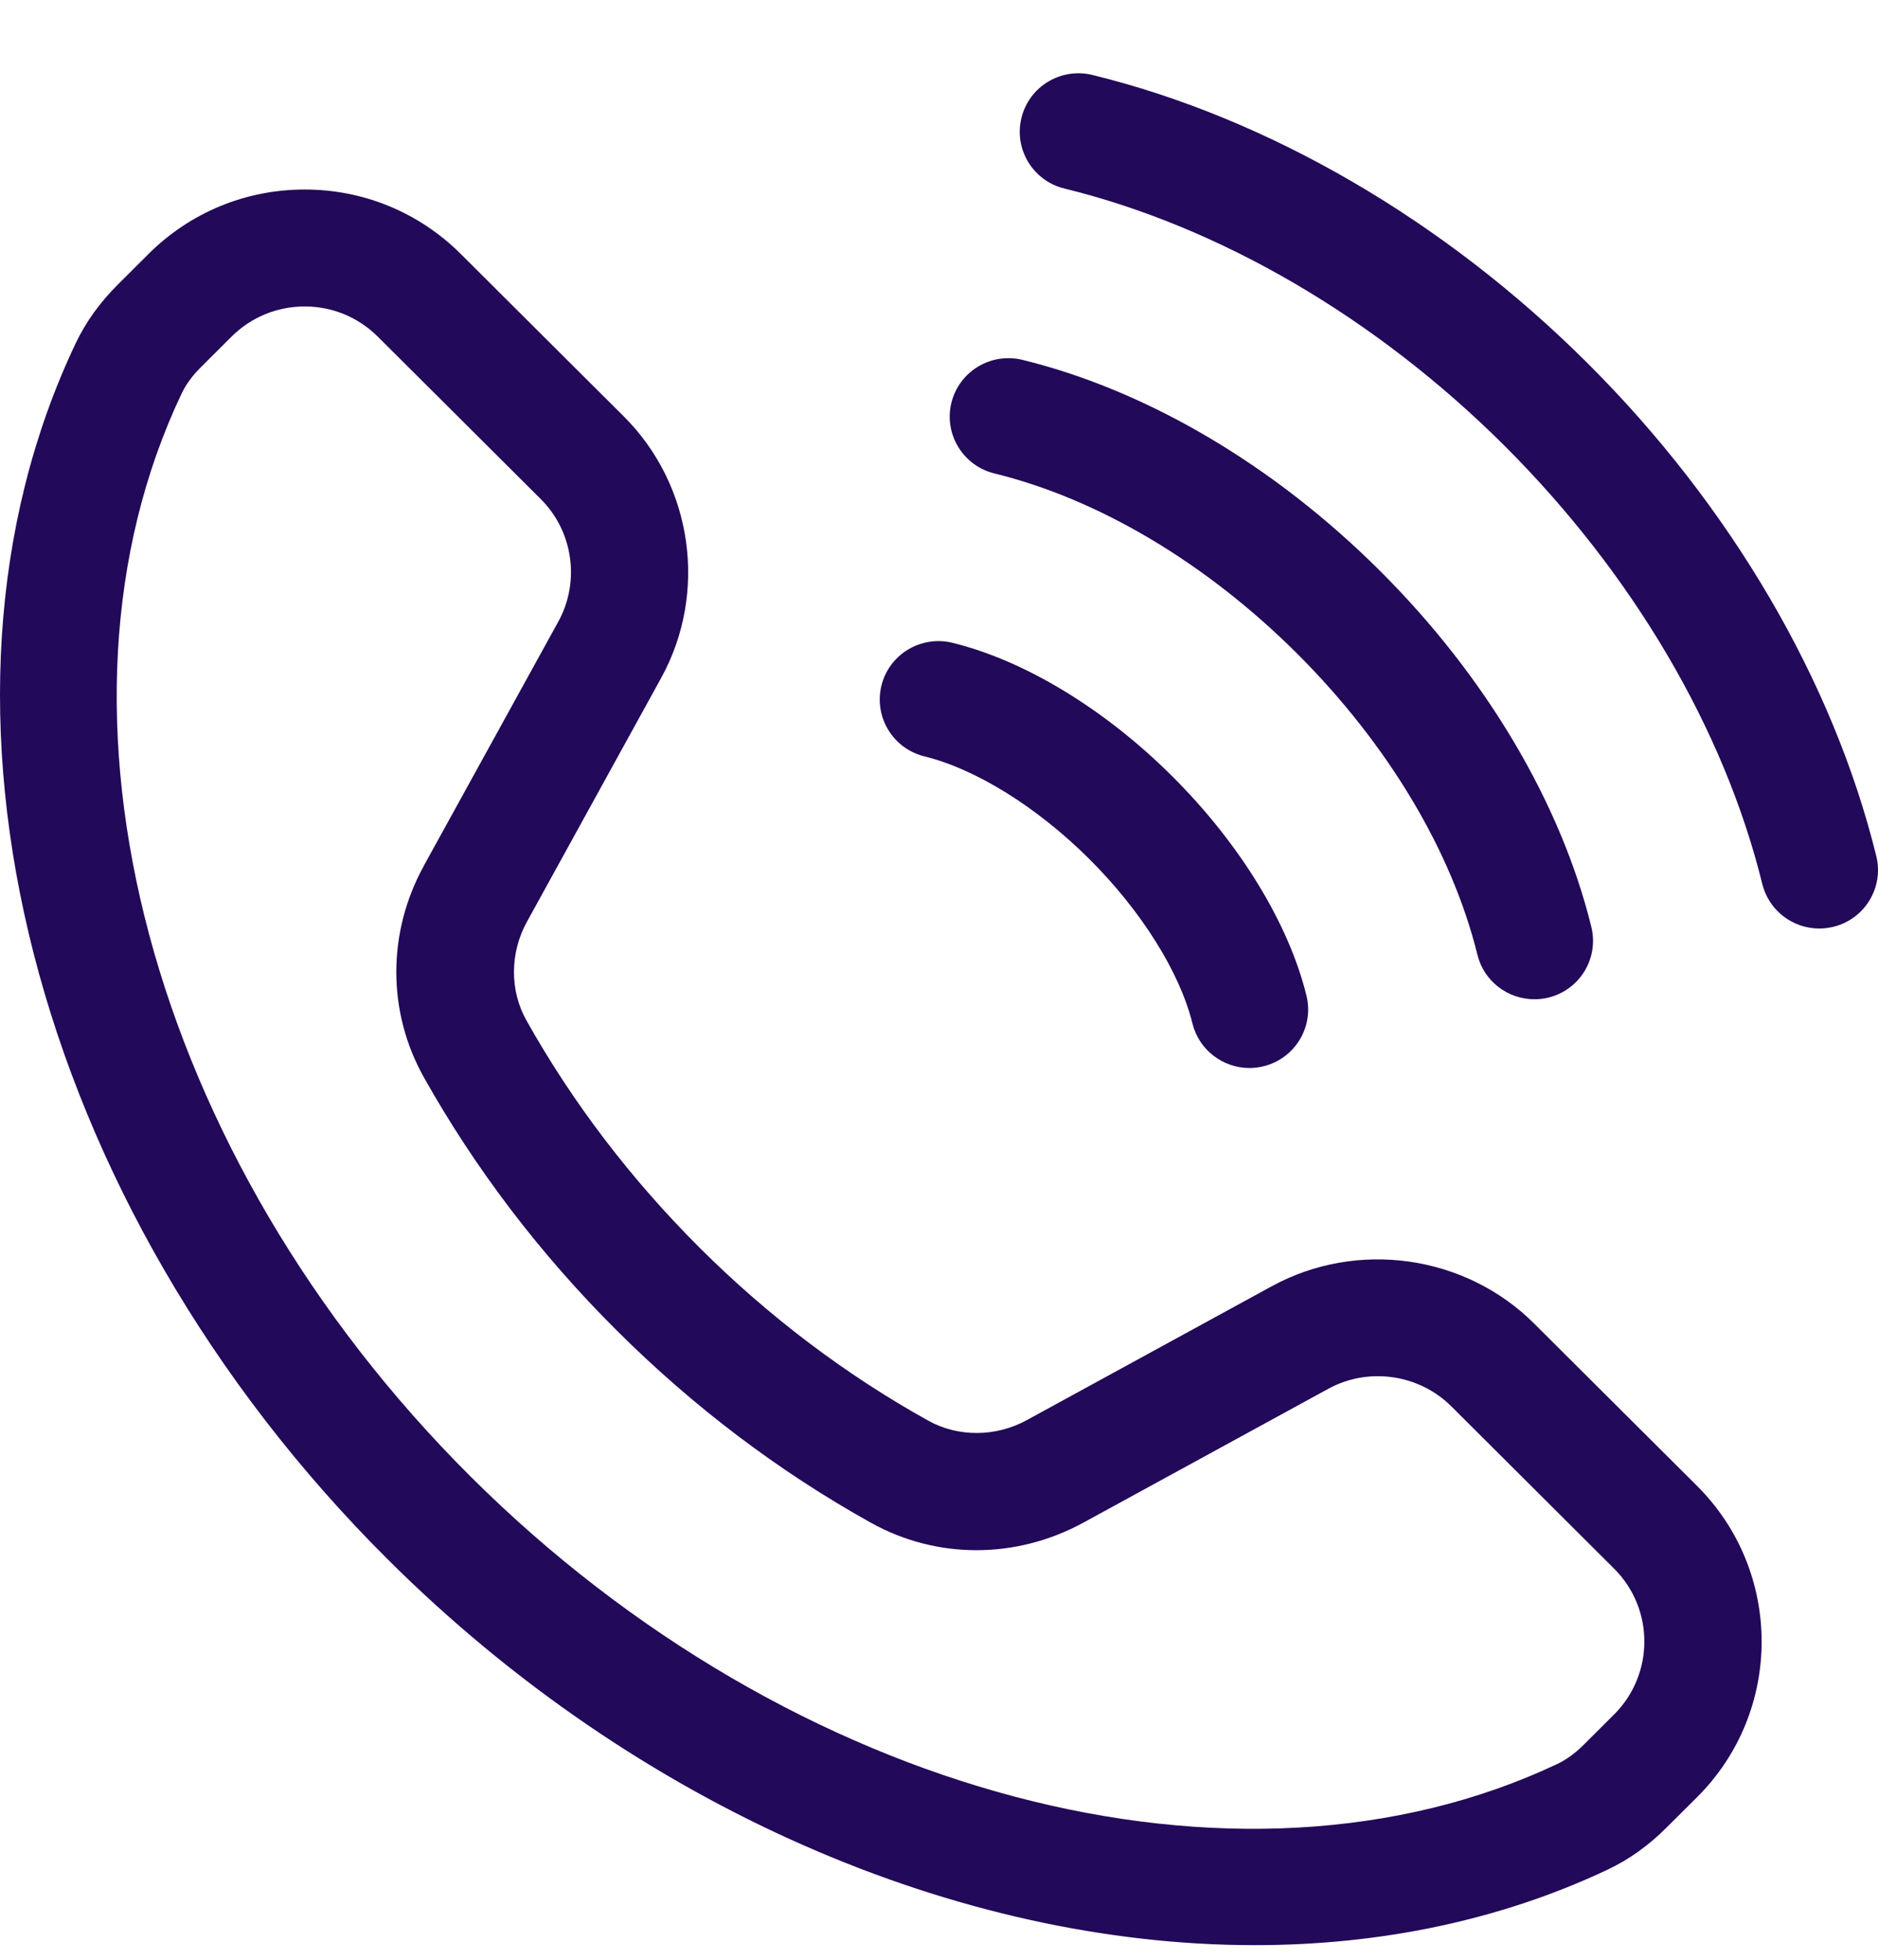 <svg width="23" height="24" viewBox="0 0 23 24" fill="none" xmlns="http://www.w3.org/2000/svg">
<path d="M13.342 10.521C13.978 11.155 14.45 11.907 14.604 12.534C14.685 12.861 14.979 13.079 15.302 13.079C15.358 13.079 15.416 13.072 15.474 13.058C15.859 12.964 16.095 12.576 16 12.192C15.783 11.309 15.184 10.331 14.358 9.508C13.533 8.685 12.551 8.089 11.665 7.872C11.279 7.778 10.89 8.012 10.795 8.396C10.701 8.781 10.936 9.168 11.322 9.263C11.951 9.417 12.706 9.887 13.342 10.521Z" fill="#220959"/>
<path d="M19.44 4.445C17.687 2.698 15.534 1.446 13.379 0.918C12.993 0.824 12.604 1.059 12.51 1.443C12.415 1.827 12.651 2.215 13.036 2.309C14.94 2.775 16.854 3.893 18.424 5.457C19.993 7.022 21.116 8.928 21.583 10.826C21.664 11.152 21.957 11.371 22.281 11.371C22.337 11.371 22.395 11.364 22.453 11.35C22.838 11.256 23.074 10.868 22.979 10.484C22.45 8.336 21.193 6.191 19.44 4.445Z" fill="#220959"/>
<path d="M16.899 6.989C15.604 5.698 14.049 4.781 12.522 4.407C12.135 4.313 11.747 4.548 11.652 4.932C11.558 5.316 11.794 5.704 12.179 5.798C13.455 6.111 14.77 6.893 15.883 8.001C16.995 9.11 17.78 10.421 18.094 11.692C18.174 12.019 18.468 12.237 18.791 12.237C18.848 12.237 18.905 12.231 18.963 12.217C19.349 12.122 19.584 11.735 19.489 11.35C19.114 9.829 18.195 8.28 16.899 6.989Z" fill="#220959"/>
<path d="M8.098 8.301C8.672 7.257 8.484 5.941 7.639 5.099L5.644 3.111C5.133 2.602 4.454 2.321 3.731 2.321C3.009 2.321 2.329 2.602 1.819 3.11L1.443 3.485C1.224 3.703 1.05 3.945 0.928 4.202C-1.179 8.63 0.39 14.754 4.745 19.093C7.805 22.142 11.749 23.821 15.366 23.821C16.896 23.821 18.368 23.52 19.689 22.896C19.948 22.774 20.191 22.601 20.409 22.382L20.784 22.009C21.839 20.958 21.838 19.248 20.784 18.197L18.789 16.209C17.945 15.367 16.623 15.18 15.575 15.752L12.576 17.391C12.197 17.599 11.733 17.602 11.367 17.397C10.354 16.834 9.413 16.122 8.57 15.282C7.727 14.441 7.012 13.504 6.446 12.494C6.242 12.13 6.244 11.668 6.453 11.289L8.098 8.301ZM5.191 13.193C5.822 14.317 6.617 15.361 7.554 16.294C8.491 17.228 9.538 18.02 10.666 18.648C11.472 19.097 12.444 19.096 13.268 18.647L16.267 17.008C16.758 16.739 17.377 16.828 17.773 17.221L19.768 19.21C20.262 19.702 20.262 20.503 19.768 20.996L19.393 21.37C19.29 21.472 19.182 21.55 19.073 21.602C15.168 23.447 9.694 21.999 5.761 18.08C1.829 14.161 0.375 8.707 2.226 4.816C2.278 4.707 2.357 4.6 2.46 4.497L2.835 4.123C3.074 3.885 3.393 3.753 3.731 3.753C4.07 3.753 4.388 3.885 4.627 4.123L6.623 6.112C7.019 6.506 7.107 7.123 6.838 7.612L5.192 10.6C5.192 10.6 5.192 10.6 5.192 10.601C4.741 11.42 4.741 12.389 5.191 13.193Z" fill="#220959"/>
</svg>

